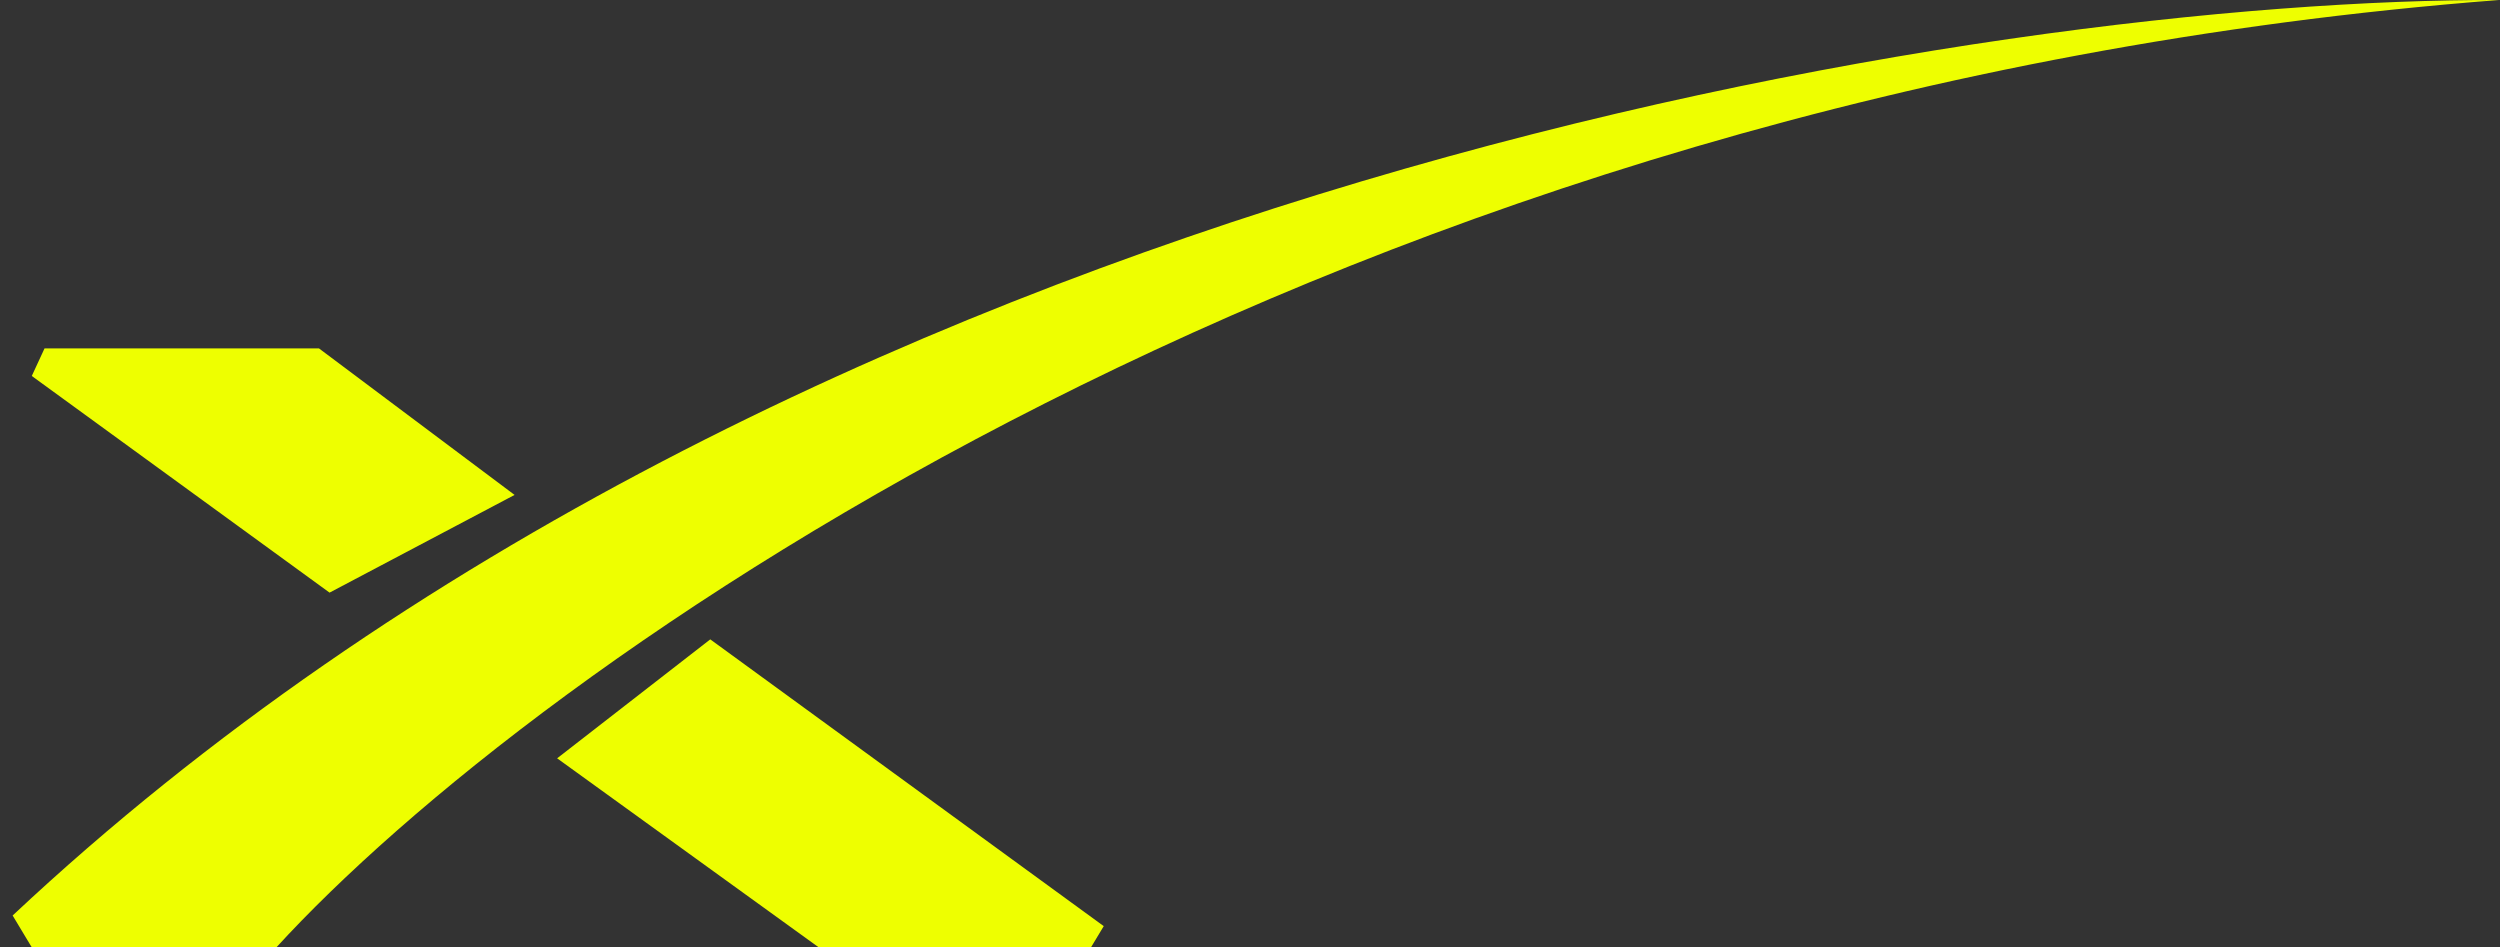 <svg width="95" height="36" viewBox="0 0 95 36" fill="none" xmlns="http://www.w3.org/2000/svg">
<rect x="0" y="0" width="95" height="36" fill="#333333" stroke="none"/>
<path d="M12.119 13.238H1.693L1.208 14.287L12.523 22.52L19.554 18.807L12.119 13.238Z" fill="#EEFF00"/>
<path d="M26.99 24.296L21.171 28.816L31.112 36H41.457L41.942 35.193L26.99 24.296Z" fill="#EEFF00"/>
<path d="M1.208 36L0.48 34.789C30.288 6.829 75.887 -0.053 94.961 0C50.606 3.423 20.174 25.426 10.502 36H1.208Z" fill="#EEFF00"/>
</svg>
